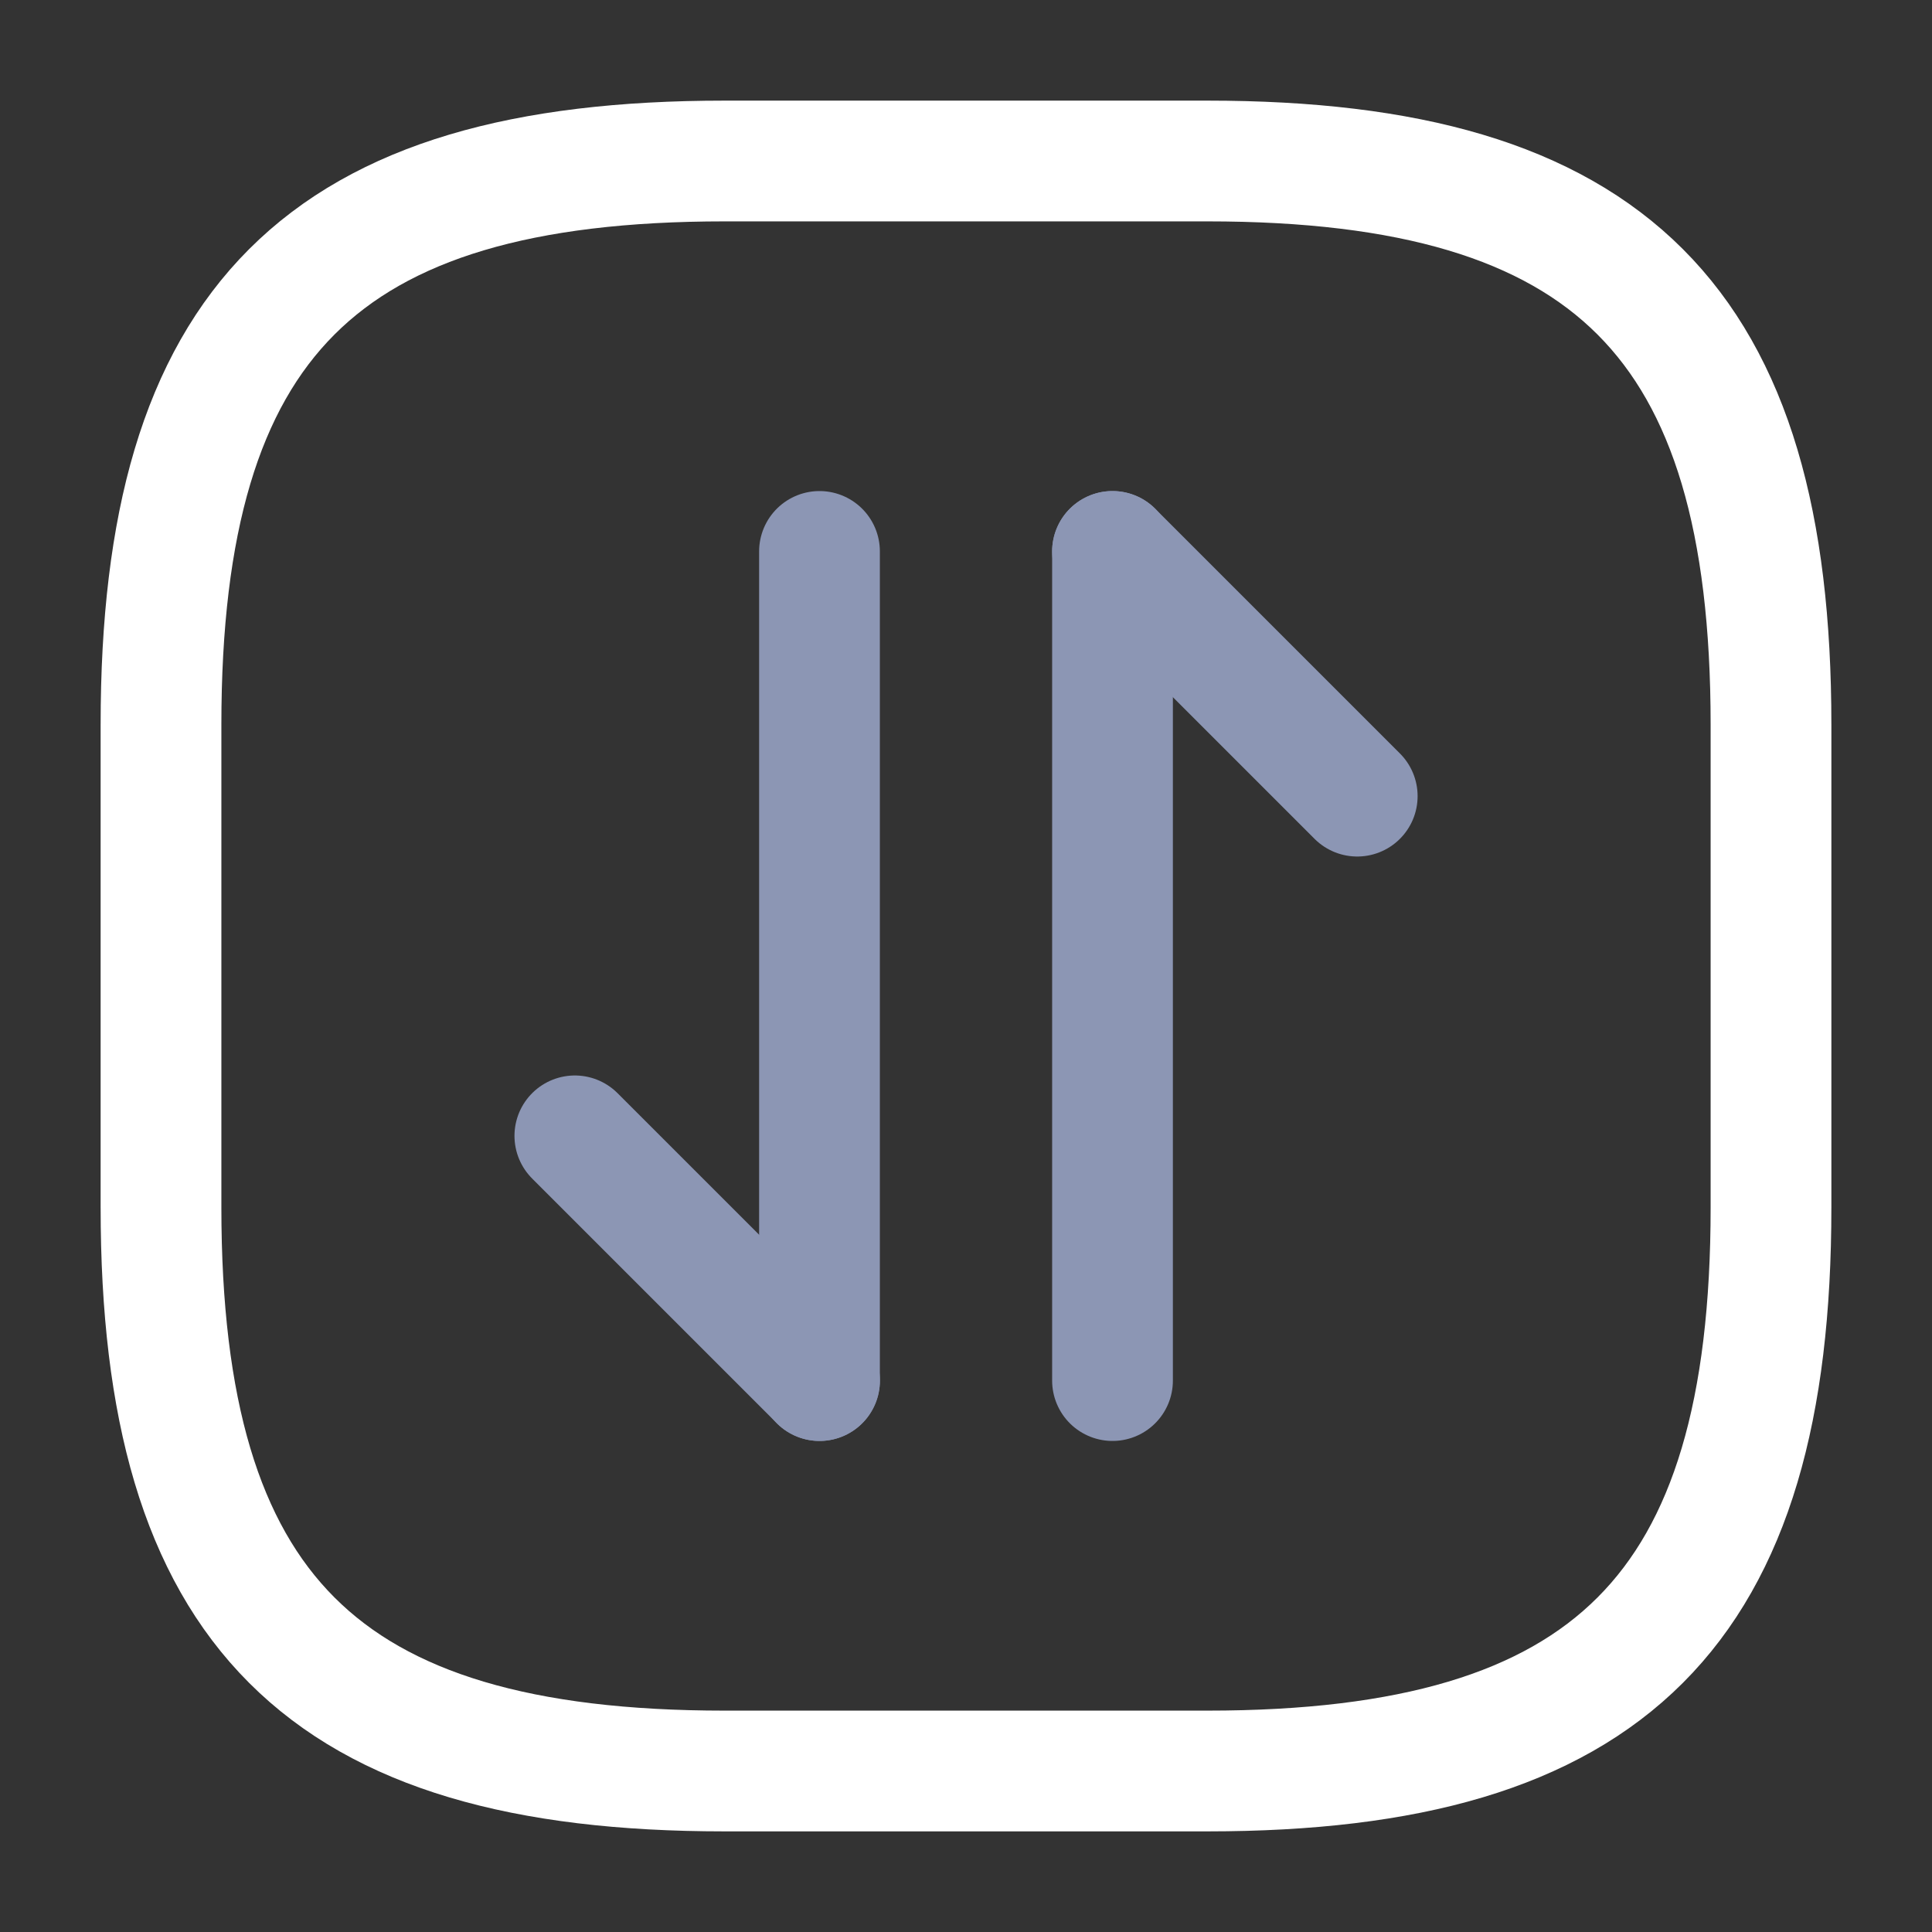 <?xml version="1.0" encoding="UTF-8" standalone="no"?>
<!-- Uploaded to: SVG Repo, www.svgrepo.com, Transformed by: SVG Repo Mixer Tools -->

<svg
   width="800px"
   height="800px"
   viewBox="0 0 24 24"
   fill="none"
   version="1.1"
   id="svg5"
   sodipodi:docname="move_square_ (1) copy.svg"
   inkscape:version="1.3.2 (091e20e, 2023-11-25)"
   xmlns:inkscape="http://www.inkscape.org/namespaces/inkscape"
   xmlns:sodipodi="http://sodipodi.sourceforge.net/DTD/sodipodi-0.dtd"
   xmlns="http://www.w3.org/2000/svg"
   xmlns:svg="http://www.w3.org/2000/svg">
  <rect x="0" y="0" width="24" height="24" fill="#333333" stroke="none"/>
  <defs
     id="defs5" />
  <sodipodi:namedview
     id="namedview5"
     pagecolor="#505050"
     bordercolor="#eeeeee"
     borderopacity="1"
     inkscape:showpageshadow="0"
     inkscape:pageopacity="0"
     inkscape:pagecheckerboard="0"
     inkscape:deskcolor="#505050"
     inkscape:zoom="0.295"
     inkscape:cx="400"
     inkscape:cy="400"
     inkscape:window-width="1312"
     inkscape:window-height="449"
     inkscape:window-x="0"
     inkscape:window-y="38"
     inkscape:window-maximized="0"
     inkscape:current-layer="svg5" />
  <g
     id="SVGRepo_bgCarrier"
     stroke-width="0" />
  <g
     id="SVGRepo_tracerCarrier"
     stroke-linecap="round"
     stroke-linejoin="round" />
  <g
     id="SVGRepo_iconCarrier">
    <path
       d="M9 22H15C20 22 22 20 22 15V9C22 4 20 2 15 2H9C4 2 2 4 2 9V15C2 20 4 22 9 22Z"
       stroke="#ffffff"
       stroke-width="1.5"
       stroke-linecap="round"
       stroke-linejoin="round"
       id="path1" />
    <g
       opacity="0.4"
       id="g5"
       style="stroke:#8c96b4;stroke-opacity:1;opacity:1">
      <path
         d="M10.181 17.15L7.141 14.11"
         stroke="#ffffff"
         stroke-width="1.5"
         stroke-miterlimit="10"
         stroke-linecap="round"
         stroke-linejoin="round"
         id="path2"
         style="stroke:#8c96b4;stroke-opacity:1" />
      <path
         d="M10.18 6.85V17.15"
         stroke="#ffffff"
         stroke-width="1.5"
         stroke-miterlimit="10"
         stroke-linecap="round"
         stroke-linejoin="round"
         id="path3"
         style="stroke:#8c96b4;stroke-opacity:1" />
      <path
         d="M13.82 6.85L16.86 9.89"
         stroke="#ffffff"
         stroke-width="1.5"
         stroke-miterlimit="10"
         stroke-linecap="round"
         stroke-linejoin="round"
         id="path4"
         style="stroke:#8c96b4;stroke-opacity:1" />
      <path
         d="M13.82 17.15V6.85"
         stroke="#ffffff"
         stroke-width="1.5"
         stroke-miterlimit="10"
         stroke-linecap="round"
         stroke-linejoin="round"
         id="path5"
         style="stroke:#8c96b4;stroke-opacity:1" />
    </g>
  </g>
</svg>

